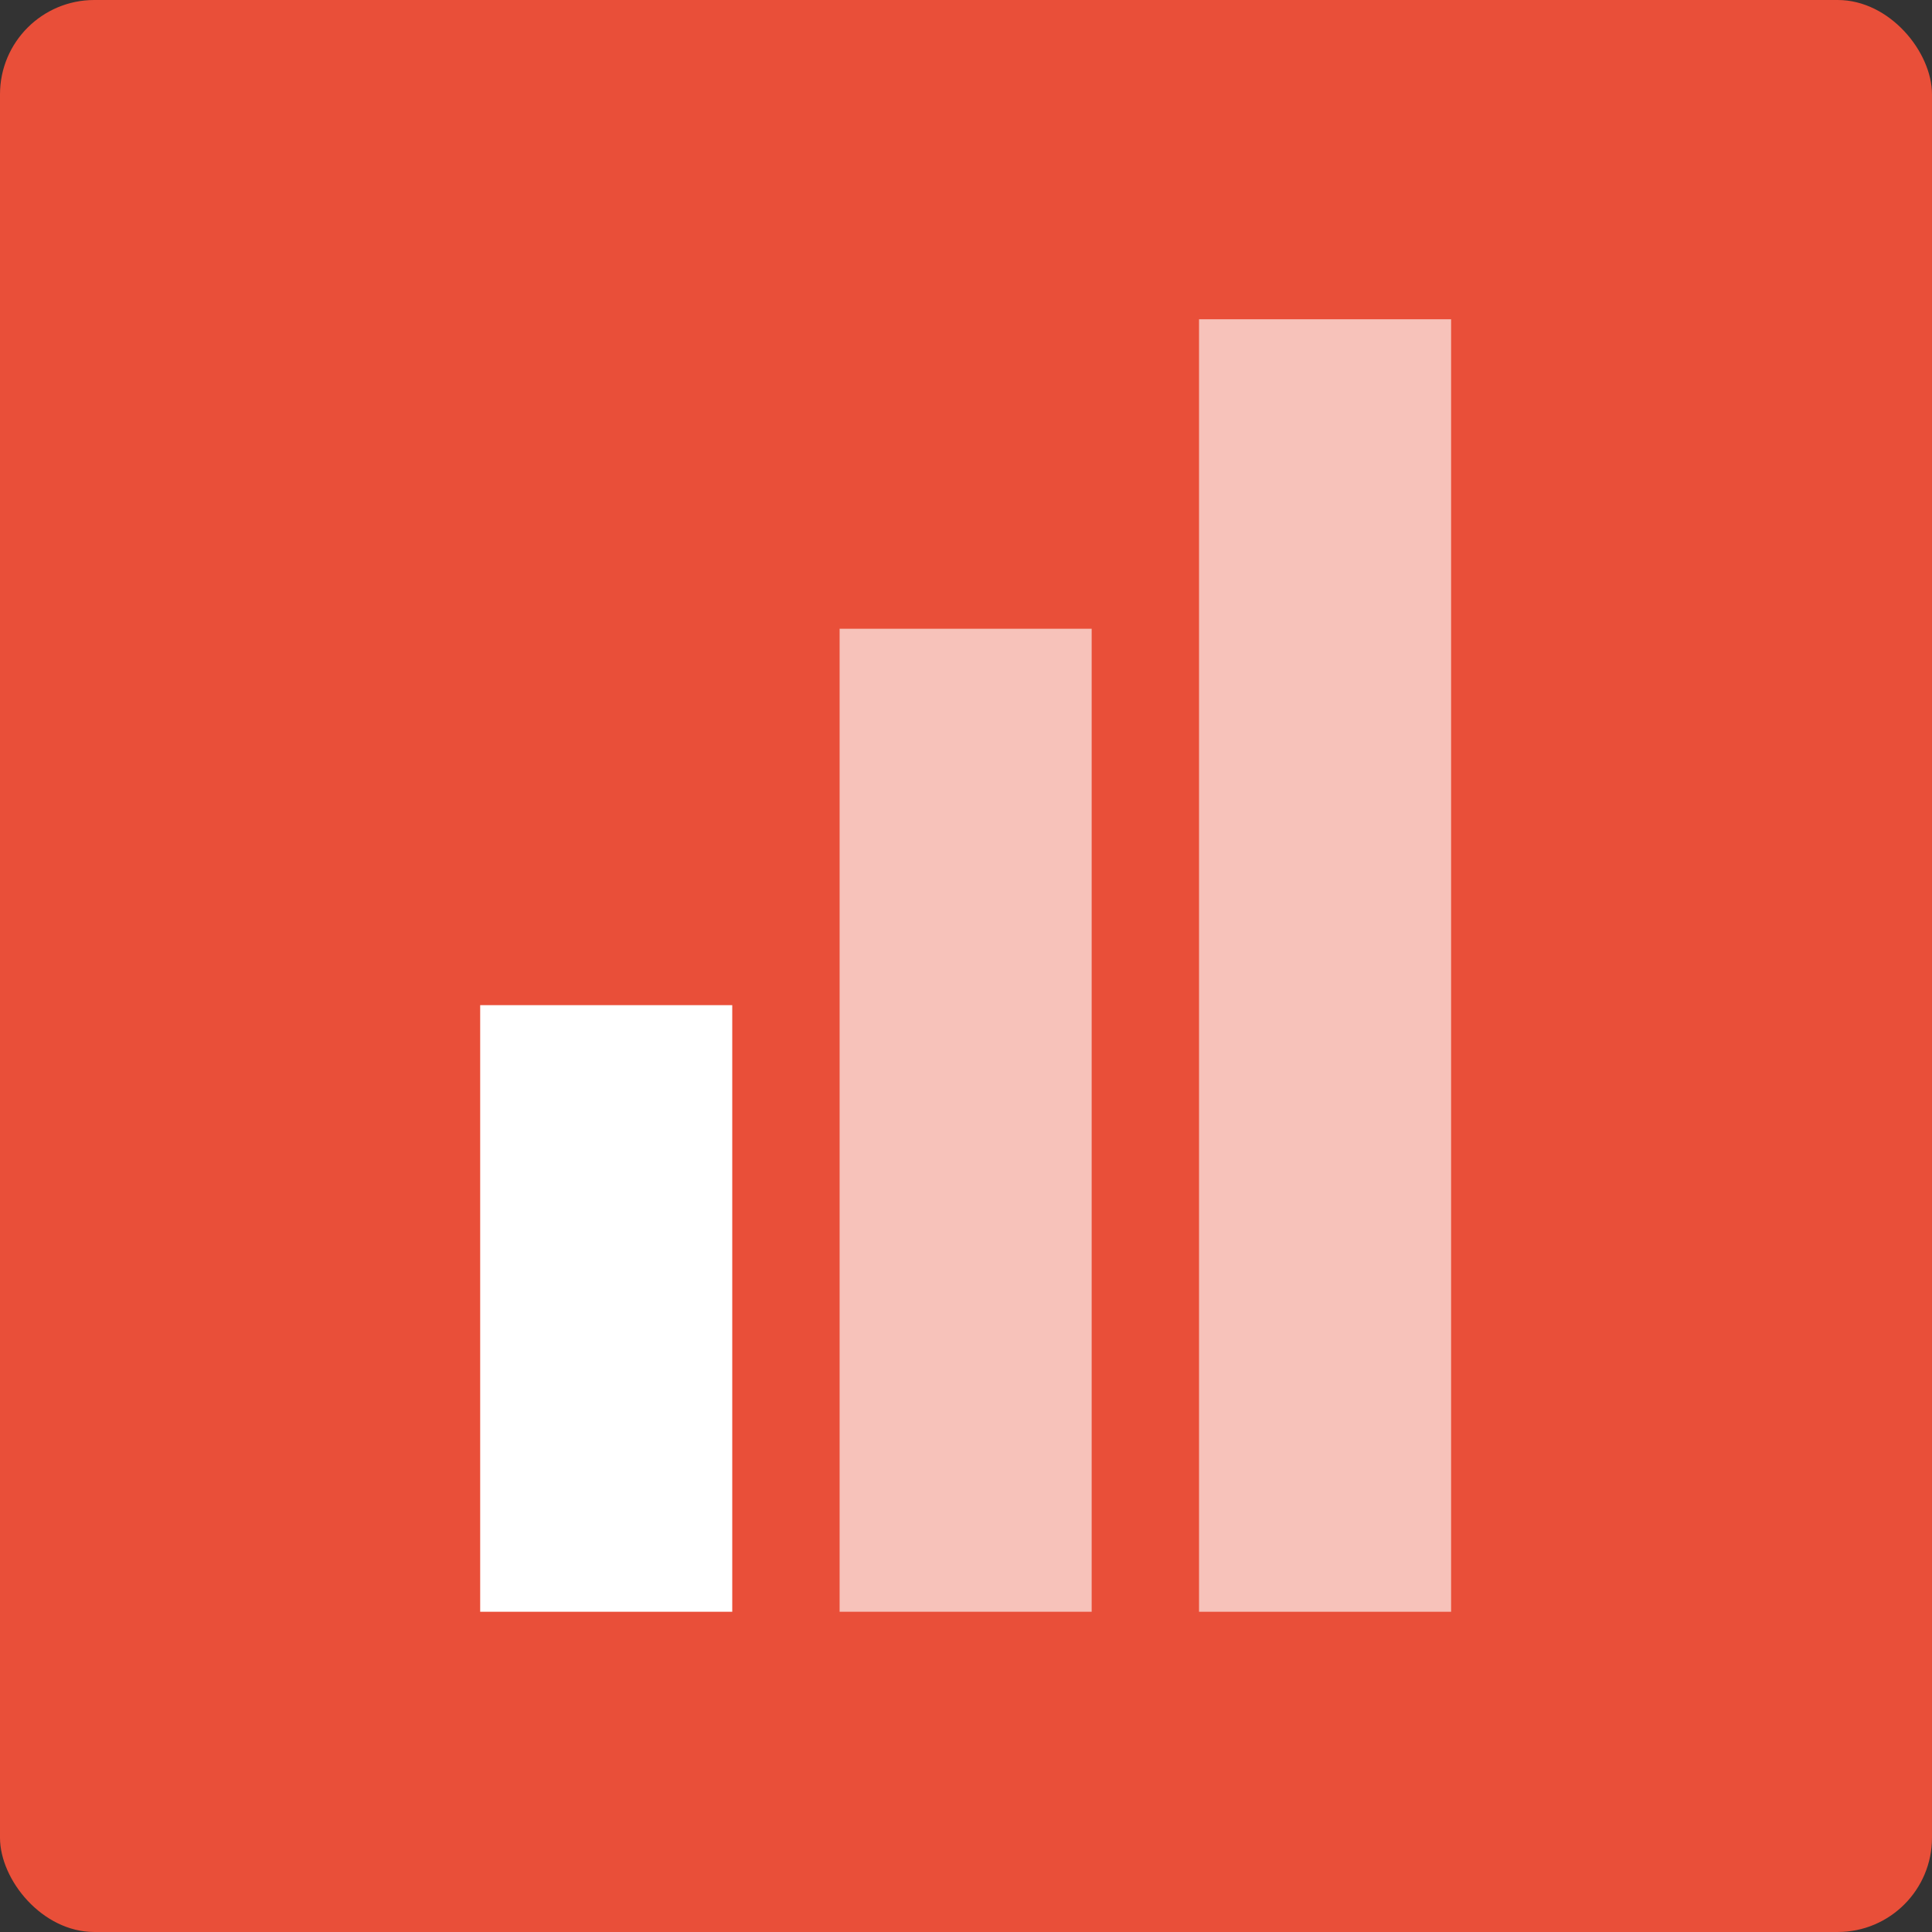 <svg xmlns="http://www.w3.org/2000/svg" data-name="Group 1989" viewBox="0 0 204.895 204.895"><rect x="0" y="0" width="204.895" height="204.895" fill="#333333" stroke="none"/><rect width="204.894" height="204.894" fill="#e94f39" data-name="Rectangle 967" rx="10"/><path fill="#fff" d="M89.043 66.681h26.732v104.253H89.043z" data-name="Rectangle 969" opacity=".65"/><path fill="#fff" d="M50.925 106.6h26.732v64.332H50.925z" data-name="Rectangle 970"/><path fill="#fff" d="M127.162 33.859h26.732v137.074h-26.732z" data-name="Rectangle 971" opacity=".65"/></svg>